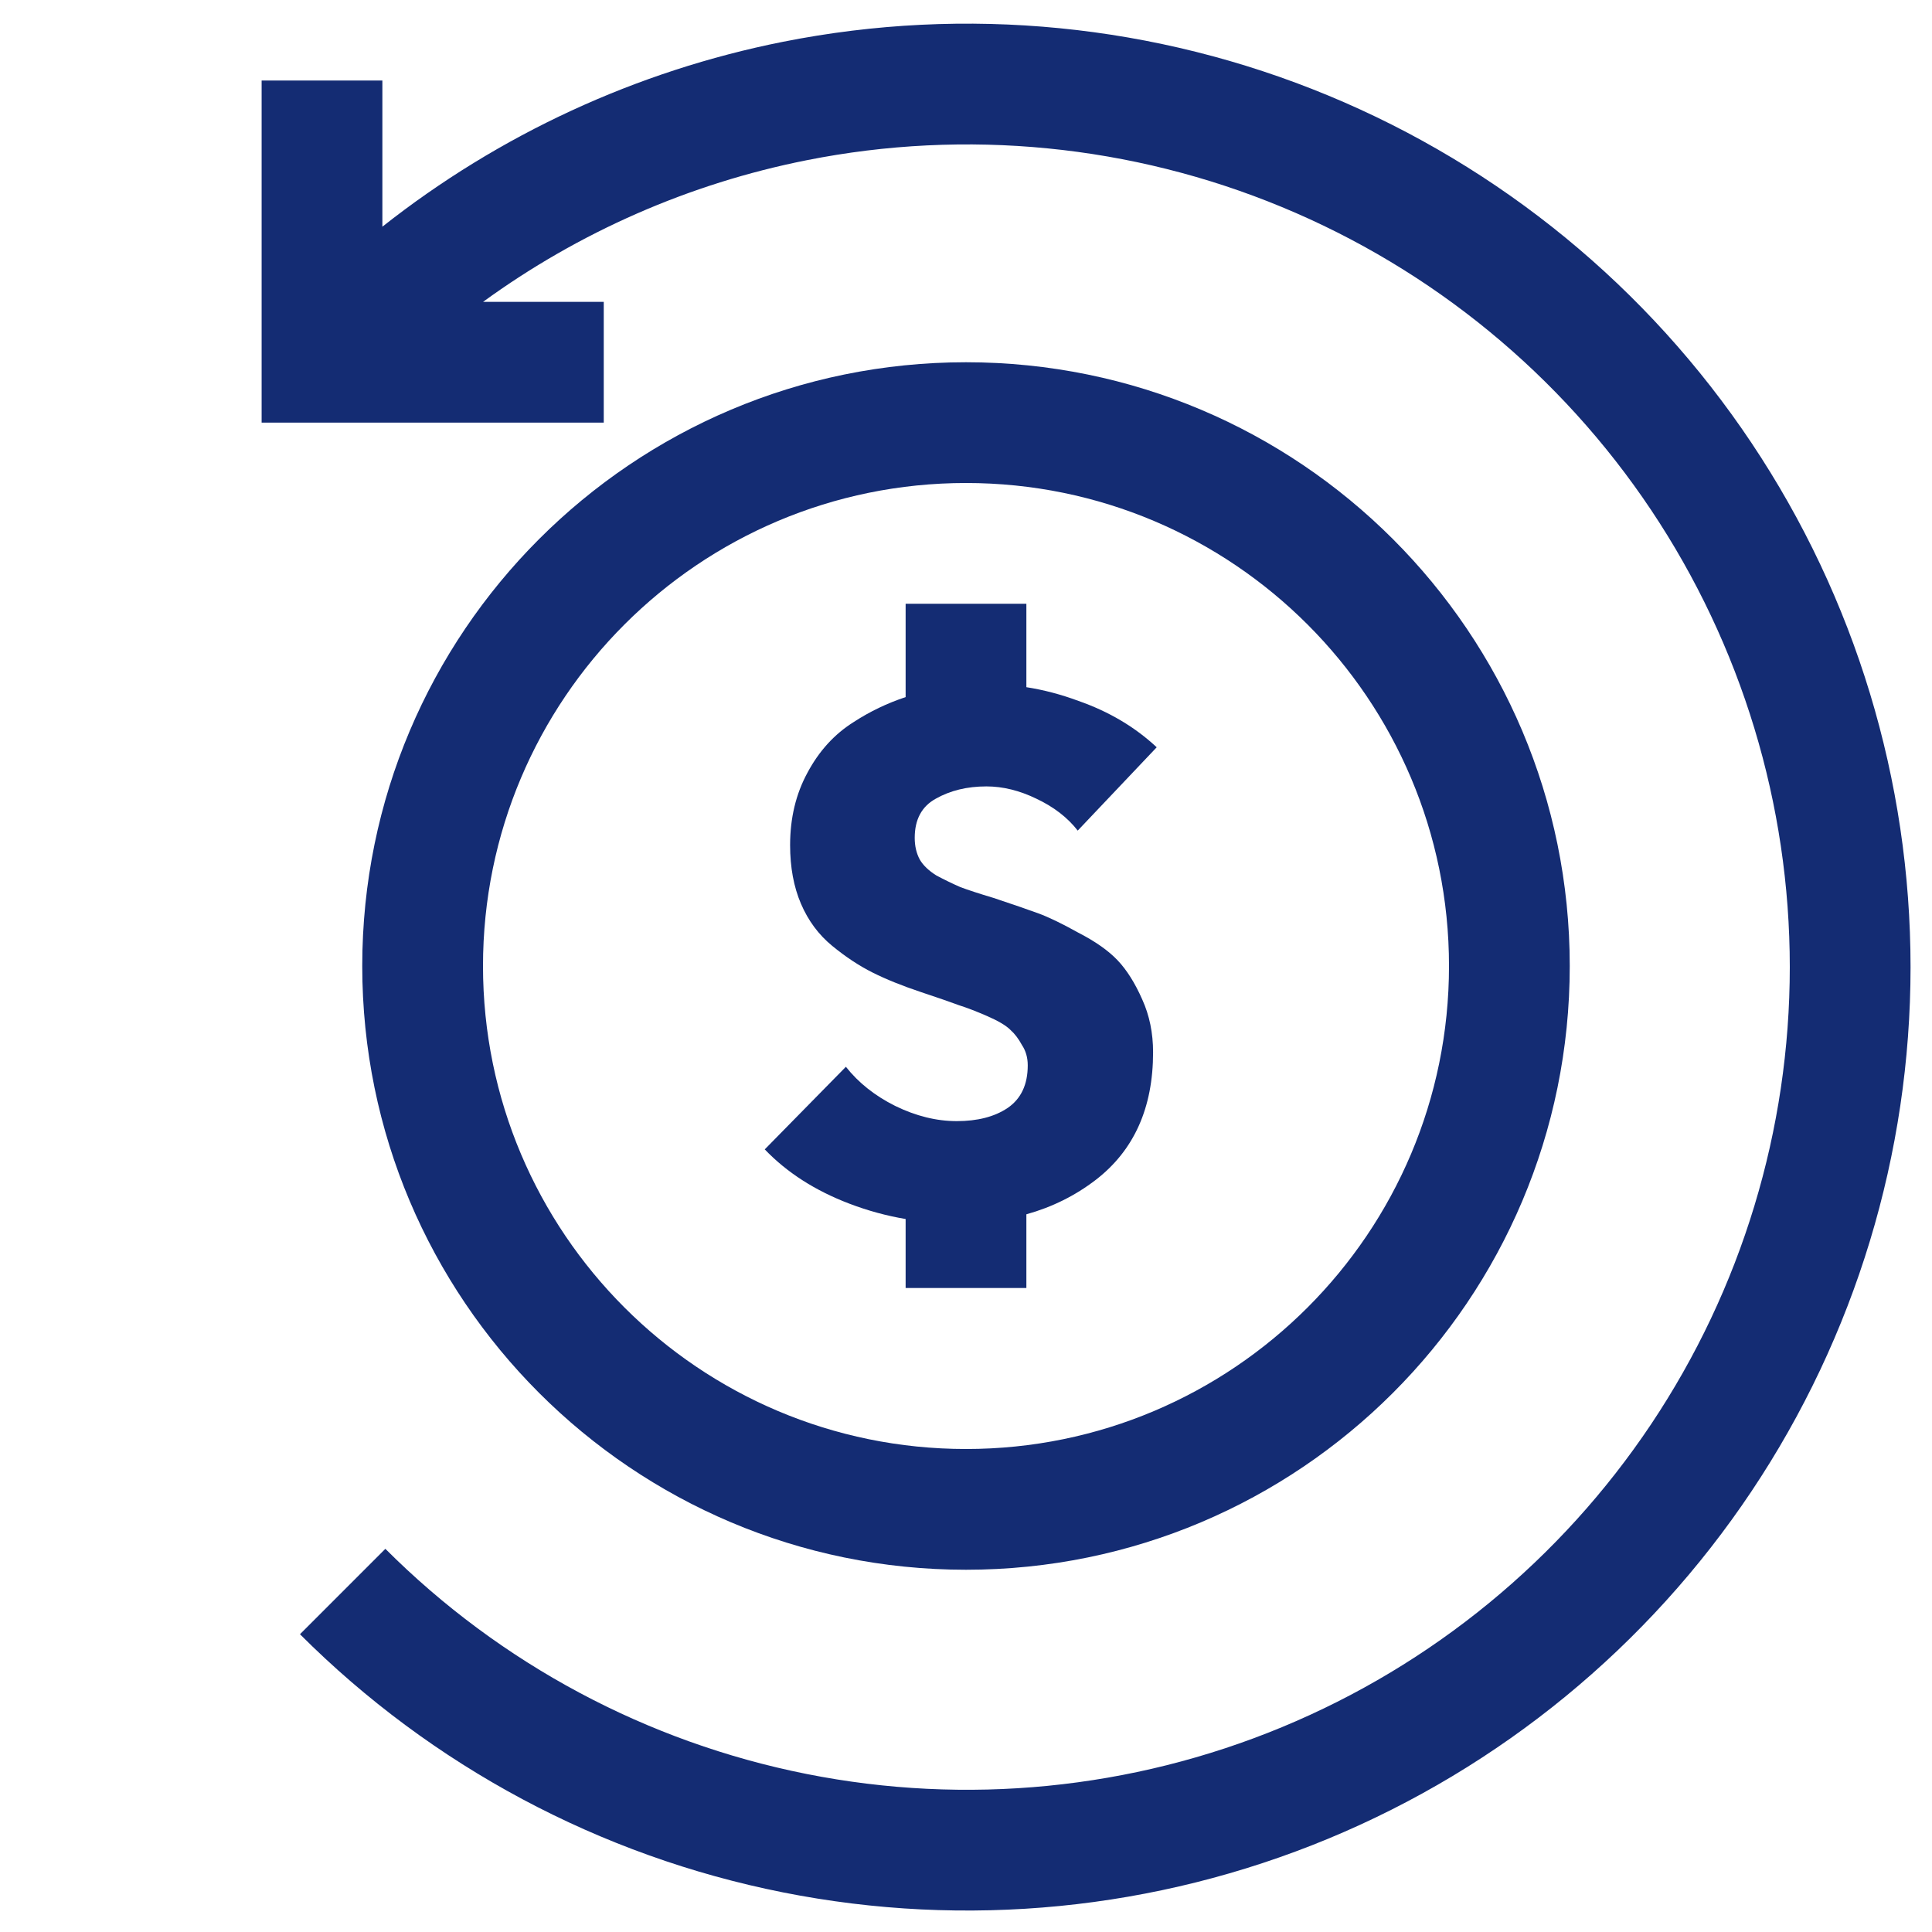 <svg class="theme-icon" width="48" height="48" viewBox="0 0 48 48" fill="none" xmlns="http://www.w3.org/2000/svg">
<path d="M12.001 7.5H15V10.5H6.5V2L9.5 2L9.5 5.632C12.398 3.344 15.807 1.764 19.454 1.038C24.001 0.134 28.714 0.598 32.997 2.372C37.28 4.146 40.941 7.15 43.516 11.005C46.092 14.86 47.467 19.392 47.467 24.027C47.467 28.663 46.092 33.195 43.516 37.05C40.941 40.904 37.28 43.908 32.997 45.683C28.714 47.457 24.001 47.921 19.454 47.016C14.908 46.112 10.731 43.88 7.453 40.602L9.574 38.48C12.433 41.339 16.075 43.285 20.04 44.074C24.004 44.863 28.114 44.458 31.849 42.911C35.584 41.364 38.776 38.744 41.022 35.383C43.268 32.022 44.467 28.07 44.467 24.027C44.467 19.985 43.268 16.033 41.022 12.672C38.776 9.311 35.584 6.691 31.849 5.144C28.114 3.597 24.004 3.192 20.04 3.981C17.125 4.56 14.384 5.766 12.001 7.5Z" fill="#142C73"></path>
<path fill-rule="evenodd" clip-rule="evenodd" d="M24 36C30.627 36 36 30.627 36 24C36 17.373 30.627 12 24 12C17.373 12 12 17.373 12 24C12 30.627 17.373 36 24 36ZM24 39C32.284 39 39 32.284 39 24C39 15.716 32.284 9 24 9C15.716 9 9 15.716 9 24C9 32.284 15.716 39 24 39Z" fill="#142C73"></path>
<path d="M25.5 17.073C25.931 17.14 26.363 17.254 26.794 17.414C27.55 17.678 28.198 18.062 28.738 18.566L26.776 20.636C26.524 20.312 26.182 20.048 25.75 19.844C25.33 19.64 24.916 19.538 24.508 19.538C24.028 19.538 23.608 19.64 23.248 19.844C22.9 20.036 22.726 20.36 22.726 20.816C22.726 21.02 22.768 21.2 22.852 21.356C22.936 21.5 23.074 21.632 23.266 21.752C23.47 21.86 23.668 21.956 23.86 22.04C24.052 22.112 24.328 22.202 24.688 22.31C25.156 22.466 25.522 22.592 25.786 22.688C26.05 22.784 26.386 22.946 26.794 23.174C27.214 23.39 27.538 23.618 27.766 23.858C27.994 24.098 28.198 24.422 28.378 24.83C28.558 25.226 28.648 25.664 28.648 26.144C28.648 27.524 28.174 28.58 27.226 29.312C26.715 29.705 26.14 29.991 25.5 30.169V32H22.5V30.286C22.025 30.206 21.56 30.079 21.106 29.906C20.254 29.582 19.552 29.132 19 28.556L21.016 26.504C21.328 26.9 21.736 27.224 22.24 27.476C22.756 27.728 23.266 27.854 23.77 27.854C24.286 27.854 24.706 27.746 25.03 27.53C25.366 27.302 25.534 26.948 25.534 26.468C25.534 26.276 25.486 26.108 25.39 25.964C25.306 25.808 25.21 25.682 25.102 25.586C24.994 25.478 24.802 25.364 24.526 25.244C24.25 25.124 24.016 25.034 23.824 24.974C23.632 24.902 23.32 24.794 22.888 24.65C22.42 24.494 22.018 24.332 21.682 24.164C21.346 23.996 21.01 23.774 20.674 23.498C20.338 23.222 20.08 22.874 19.9 22.454C19.72 22.034 19.63 21.548 19.63 20.996C19.63 20.324 19.774 19.724 20.062 19.196C20.35 18.656 20.734 18.236 21.214 17.936C21.614 17.676 22.042 17.471 22.5 17.319V15H25.5V17.073Z" fill="#142C73"></path>
</svg>